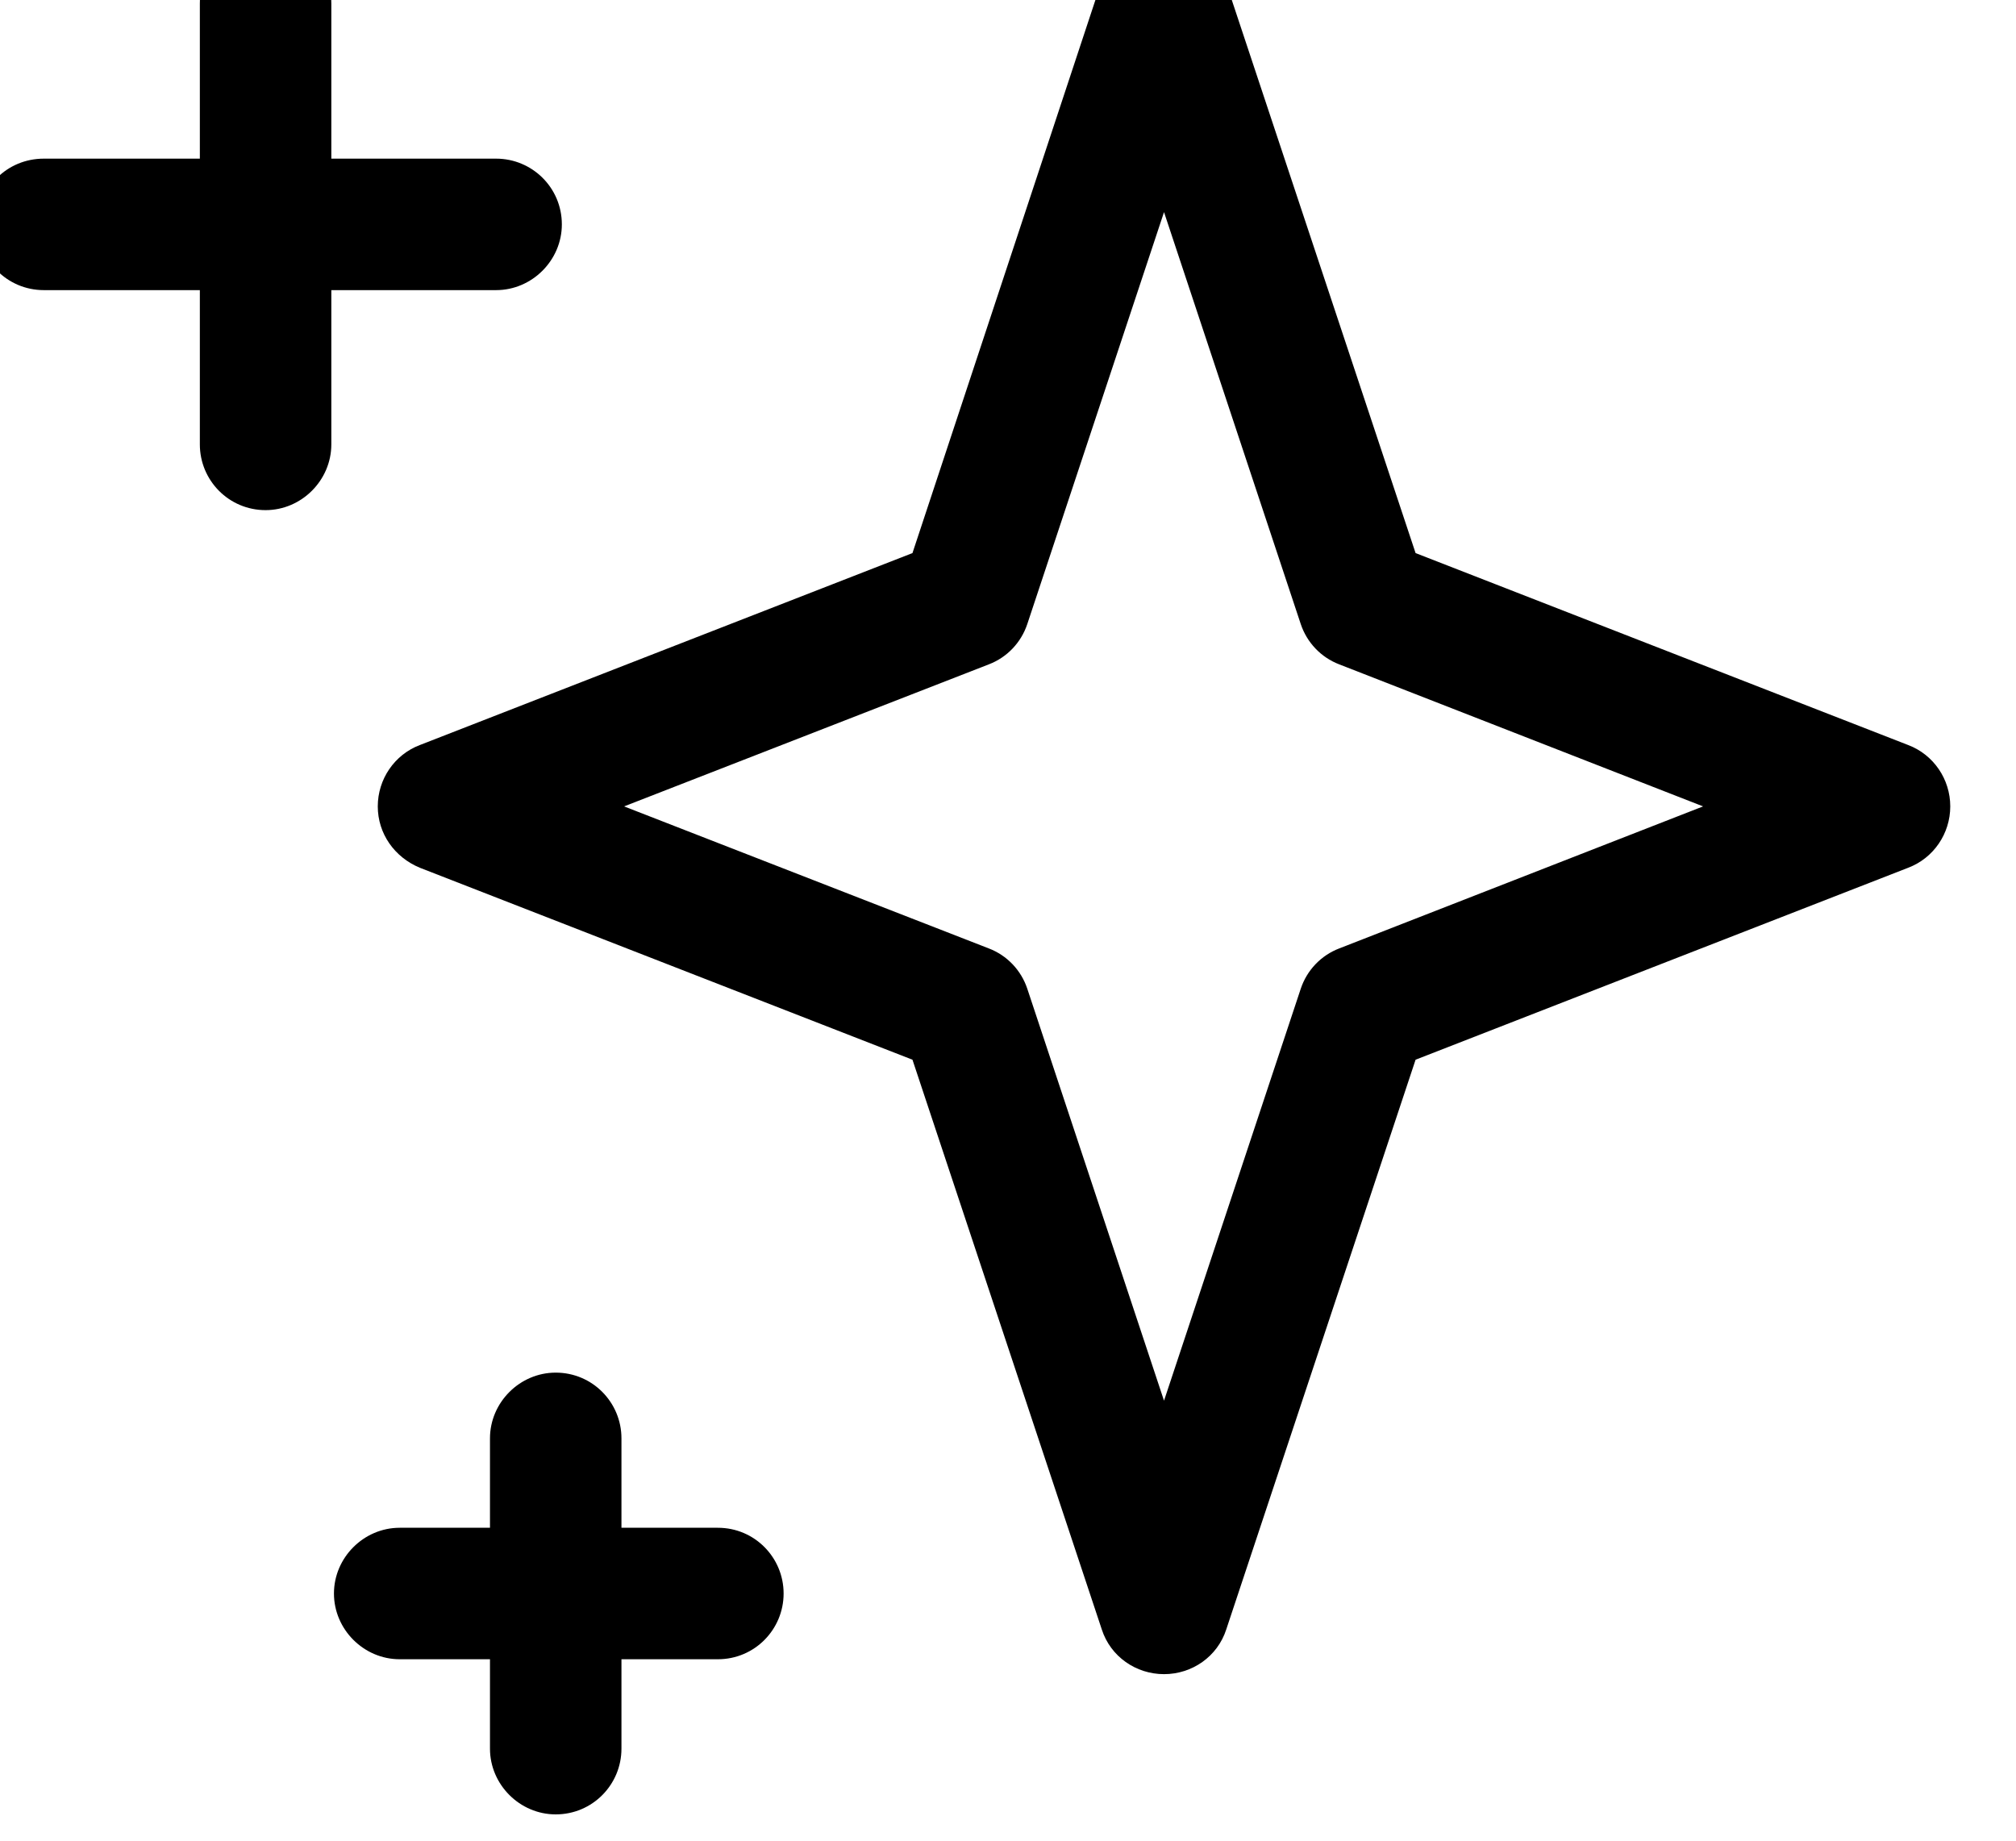 <svg width="23" height="21" viewBox="0 0 23 21" fill="none" xmlns="http://www.w3.org/2000/svg" xmlns:xlink="http://www.w3.org/1999/xlink">
	<desc>
			Created with Pixso.
	</desc>
	<defs/>
	<path id="Vector" d="M21.77 8.5L16.15 6.31L13.99 -0.19C13.89 -0.5 13.6 -0.71 13.28 -0.71C12.96 -0.71 12.67 -0.5 12.56 -0.19L10.41 6.31L4.79 8.5C4.5 8.61 4.31 8.89 4.31 9.2C4.31 9.51 4.5 9.78 4.79 9.9L10.41 12.09L12.57 18.59C12.67 18.9 12.96 19.1 13.28 19.1C13.6 19.1 13.89 18.9 13.99 18.59L16.15 12.09L21.77 9.9C22.06 9.79 22.25 9.51 22.25 9.2C22.25 8.89 22.06 8.61 21.77 8.5L21.77 8.5ZM15.28 10.82C15.07 10.9 14.91 11.07 14.84 11.28L13.28 15.98L11.72 11.28C11.65 11.07 11.49 10.9 11.28 10.82L7.12 9.2L11.28 7.58C11.49 7.5 11.65 7.33 11.72 7.12L13.28 2.42L14.84 7.12C14.91 7.33 15.07 7.5 15.28 7.58L19.43 9.2L15.28 10.82L15.28 10.82ZM5.66 1.81L3.78 1.81L3.78 0.04C3.78 -0.37 3.44 -0.71 3.03 -0.71C2.62 -0.71 2.28 -0.37 2.28 0.04L2.28 1.81L0.5 1.81C0.08 1.81 -0.25 2.14 -0.25 2.56C-0.25 2.97 0.08 3.31 0.5 3.31L2.28 3.31L2.28 5.07C2.28 5.48 2.61 5.82 3.03 5.82C3.44 5.82 3.78 5.48 3.78 5.07L3.78 3.31L5.66 3.31C6.07 3.31 6.41 2.97 6.41 2.56C6.41 2.14 6.07 1.81 5.66 1.81L5.66 1.81ZM8.19 17.43L7.09 17.43L7.09 16.41C7.09 16 6.76 15.66 6.34 15.66C5.93 15.66 5.59 16 5.59 16.41L5.59 17.43L4.56 17.43C4.15 17.43 3.81 17.77 3.81 18.18C3.81 18.59 4.15 18.93 4.56 18.93L5.59 18.93L5.59 19.95C5.59 20.36 5.93 20.7 6.34 20.7C6.76 20.7 7.09 20.36 7.09 19.95L7.09 18.93L8.19 18.93C8.61 18.93 8.94 18.59 8.94 18.18C8.94 17.77 8.61 17.43 8.19 17.43Z" fill="#000000" fill-opacity="1" fill-rule="nonzero"/>
</svg>
